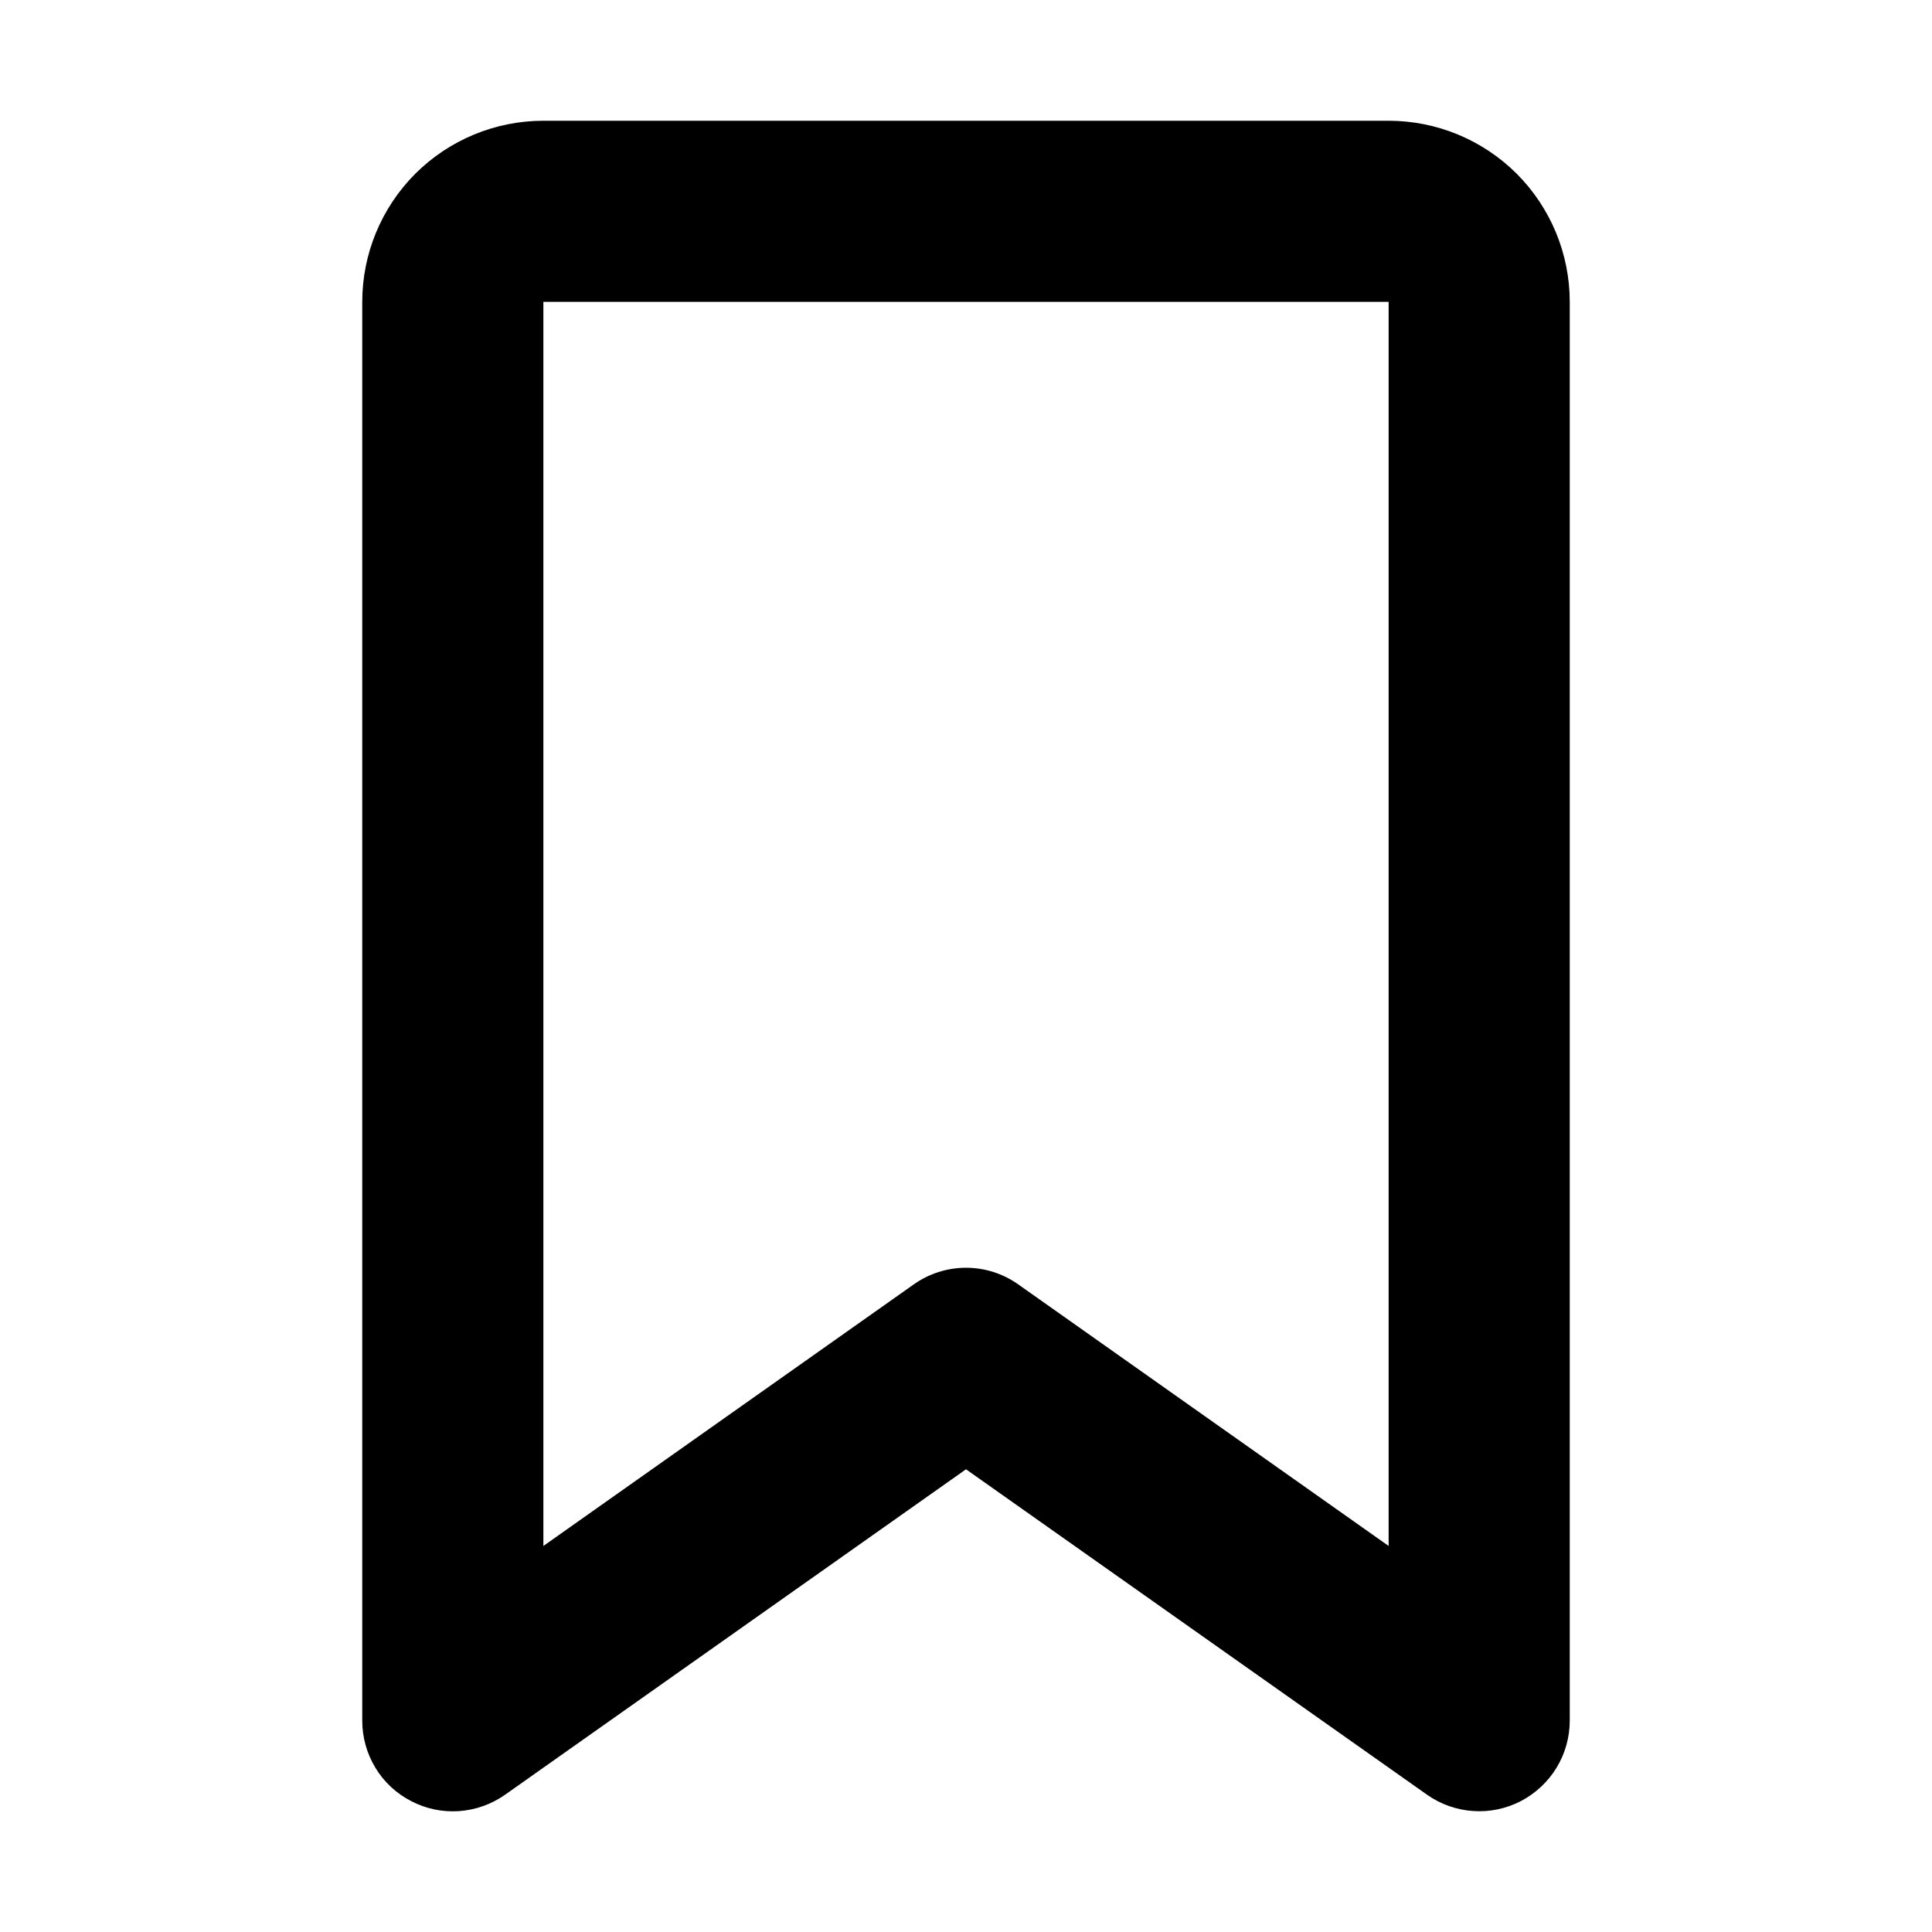 <svg width="16" height="16" viewBox="0 0 16 16" xmlns="http://www.w3.org/2000/svg">
  <path fill-rule="evenodd" clip-rule="evenodd" d="M3 2.5C3 2.102 3.158 1.721 3.439 1.439C3.721 1.158 4.102 1 4.5 1H11.5C11.898 1 12.279 1.158 12.561 1.439C12.842 1.721 13 2.102 13 2.5V14.25C13 14.387 12.962 14.522 12.891 14.639C12.819 14.757 12.717 14.852 12.595 14.916C12.473 14.979 12.336 15.008 12.199 14.998C12.062 14.989 11.93 14.942 11.818 14.863L8 12.168L4.183 14.863C4.071 14.942 3.939 14.989 3.801 14.999C3.664 15.008 3.527 14.98 3.405 14.916C3.283 14.853 3.18 14.758 3.109 14.64C3.038 14.523 3 14.388 3 14.25V2.5ZM11.5 2.5H4.5V12.803L7.567 10.637C7.694 10.547 7.845 10.499 8 10.499C8.155 10.499 8.306 10.547 8.433 10.637L11.5 12.803V2.5Z"/>
</svg>
